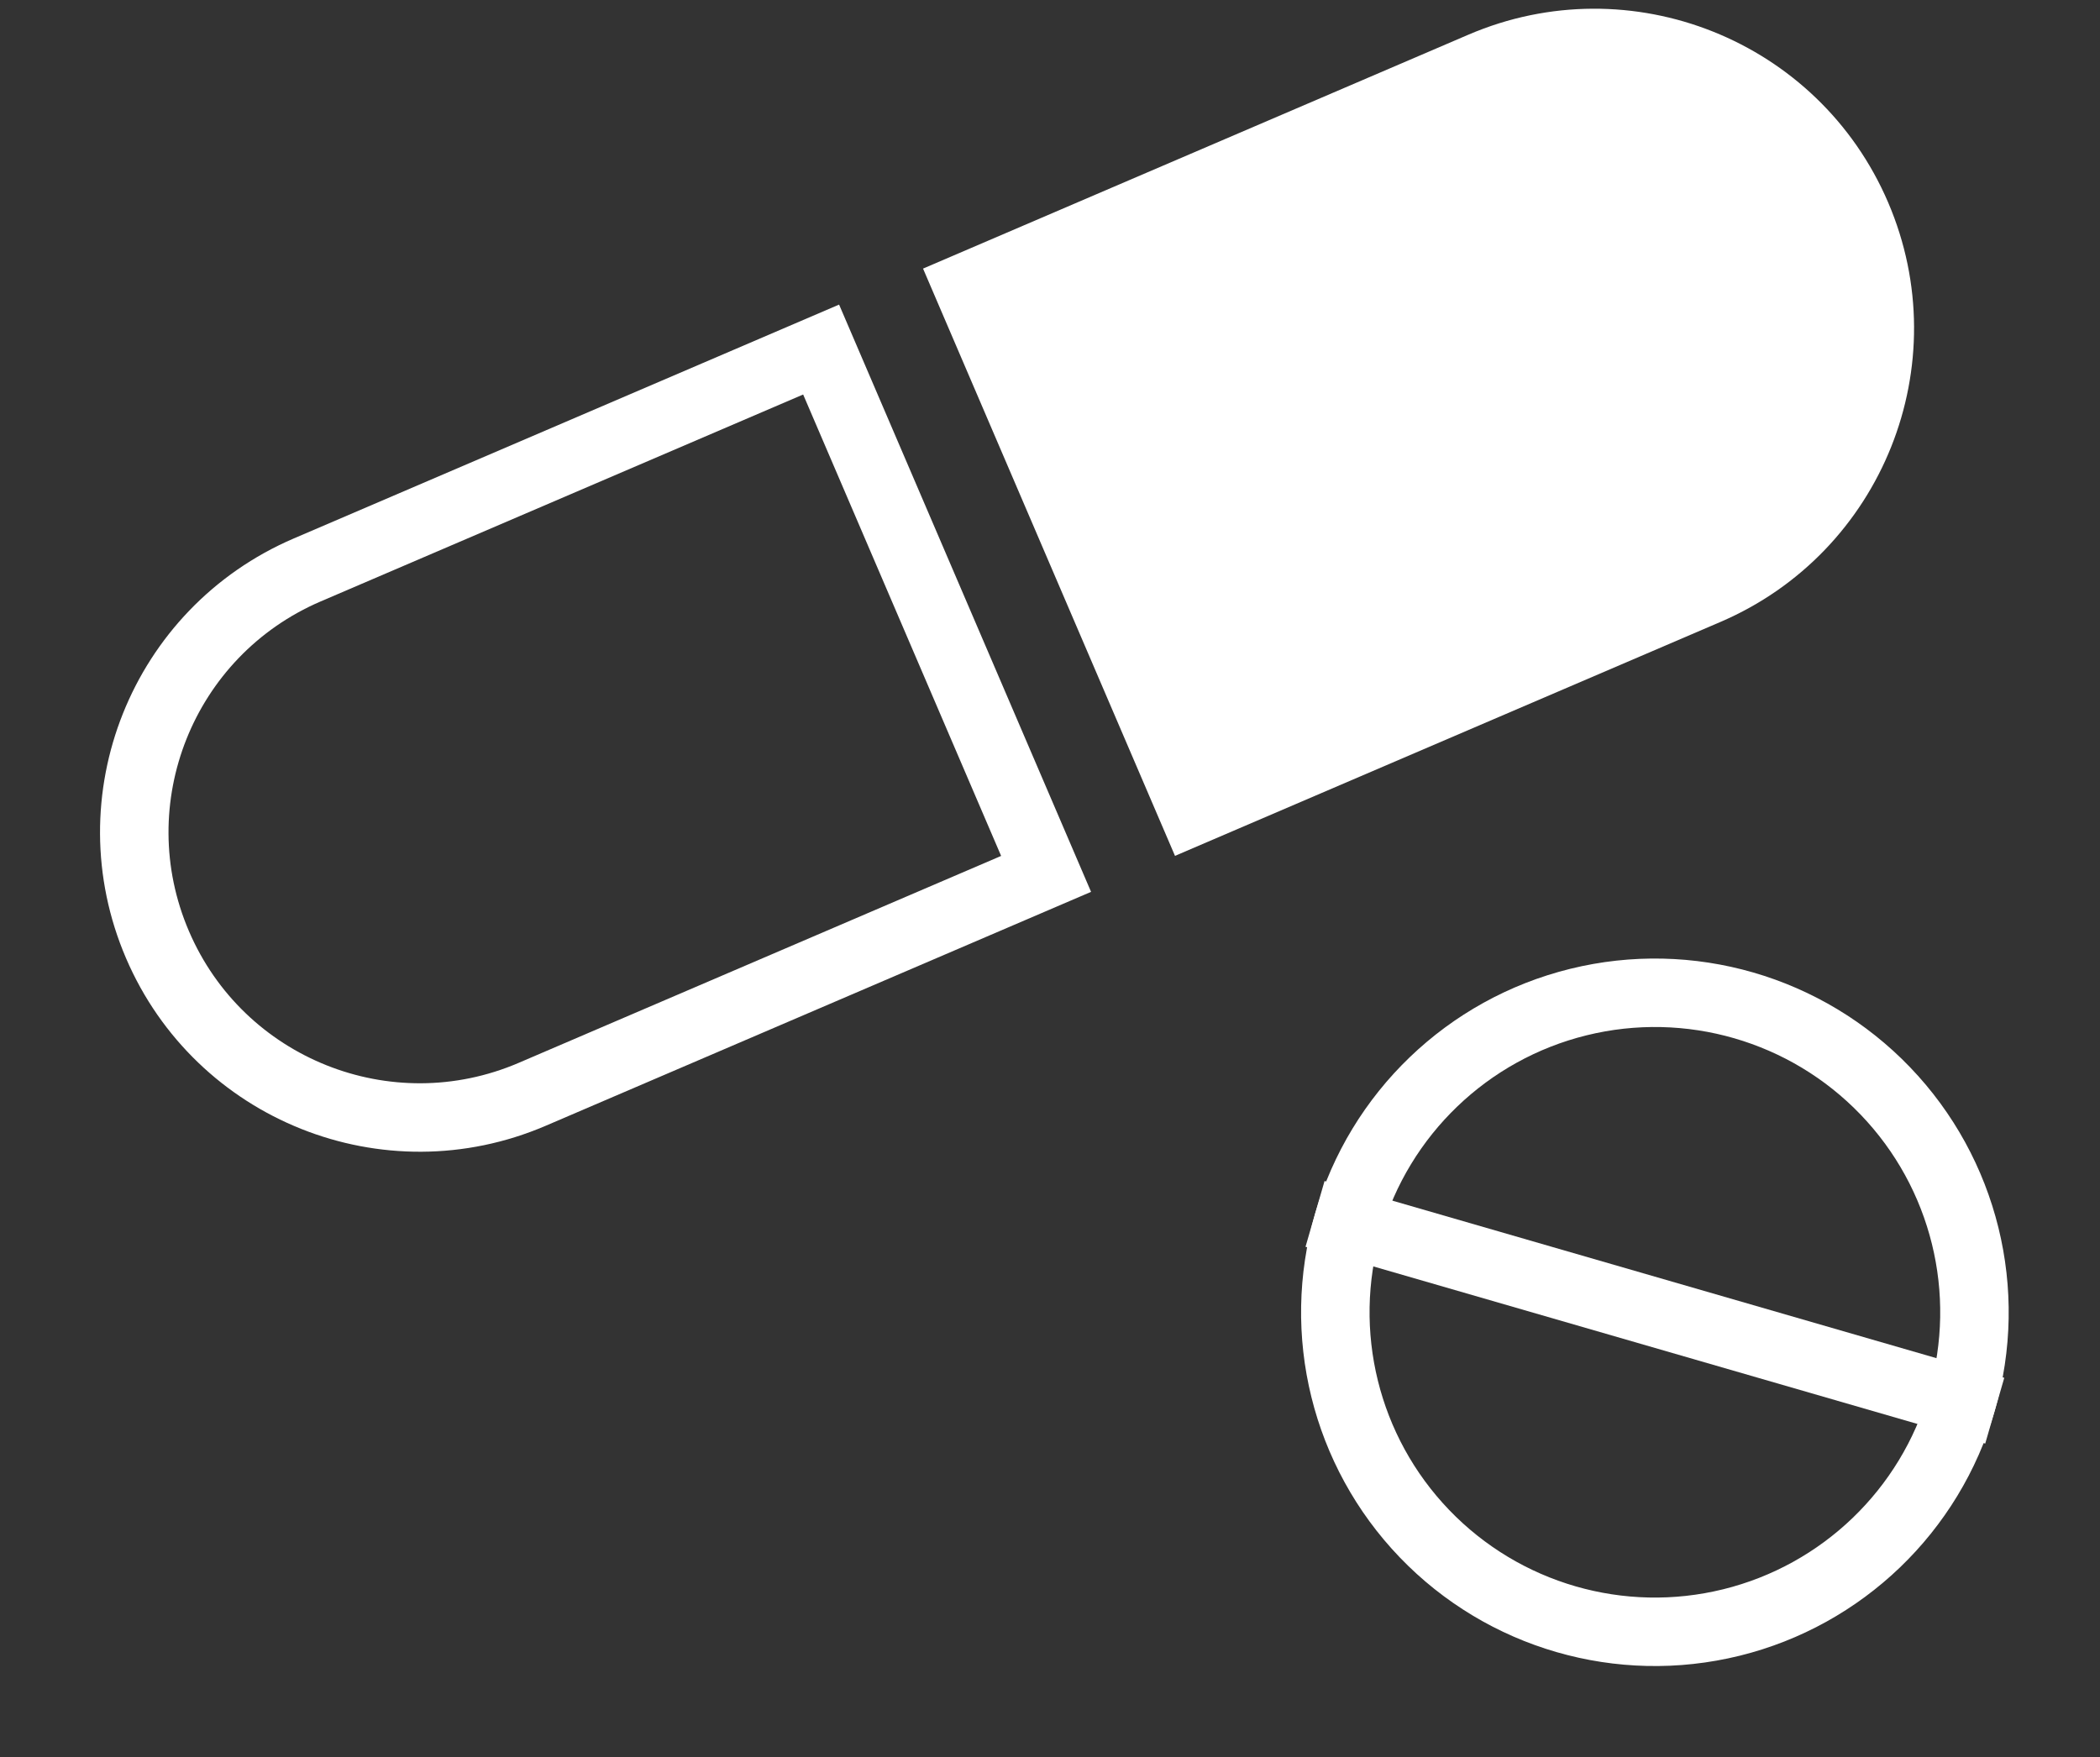 <svg width="92" height="77" viewBox="0 0 92 77" fill="none" xmlns="http://www.w3.org/2000/svg" id='treatment_icon'>
<rect x="0" y="0" width="92" height="77" fill="#333333" stroke="none"/>
<style type="text/css">
	.st0{fill:#FFFFFF;}
    .st1{stroke: white;}
</style>
<path class='st1' d="M13.457 24.974L35.973 15.316L45.829 38.291L23.313 47.95C16.969 50.671 9.619 47.734 6.898 41.39C4.176 35.045 7.113 27.696 13.457 24.974Z" stroke="white" stroke-width="3"/>
<path class='st0' d="M40.438 11.769L64.332 1.519C71.438 -1.529 79.669 1.76 82.717 8.866C85.765 15.972 82.476 24.203 75.37 27.252L51.476 37.501L40.438 11.769Z" fill="white"/>
<circle class='st1' cx="72.5" cy="57.5" r="14" transform="rotate(16.147 72.5 57.5)" stroke="white" stroke-width="3"/>
<line class='st1' x1="57.611" y1="53.189" x2="87.389" y2="61.811" stroke="white" stroke-width="3"/>
</svg>
